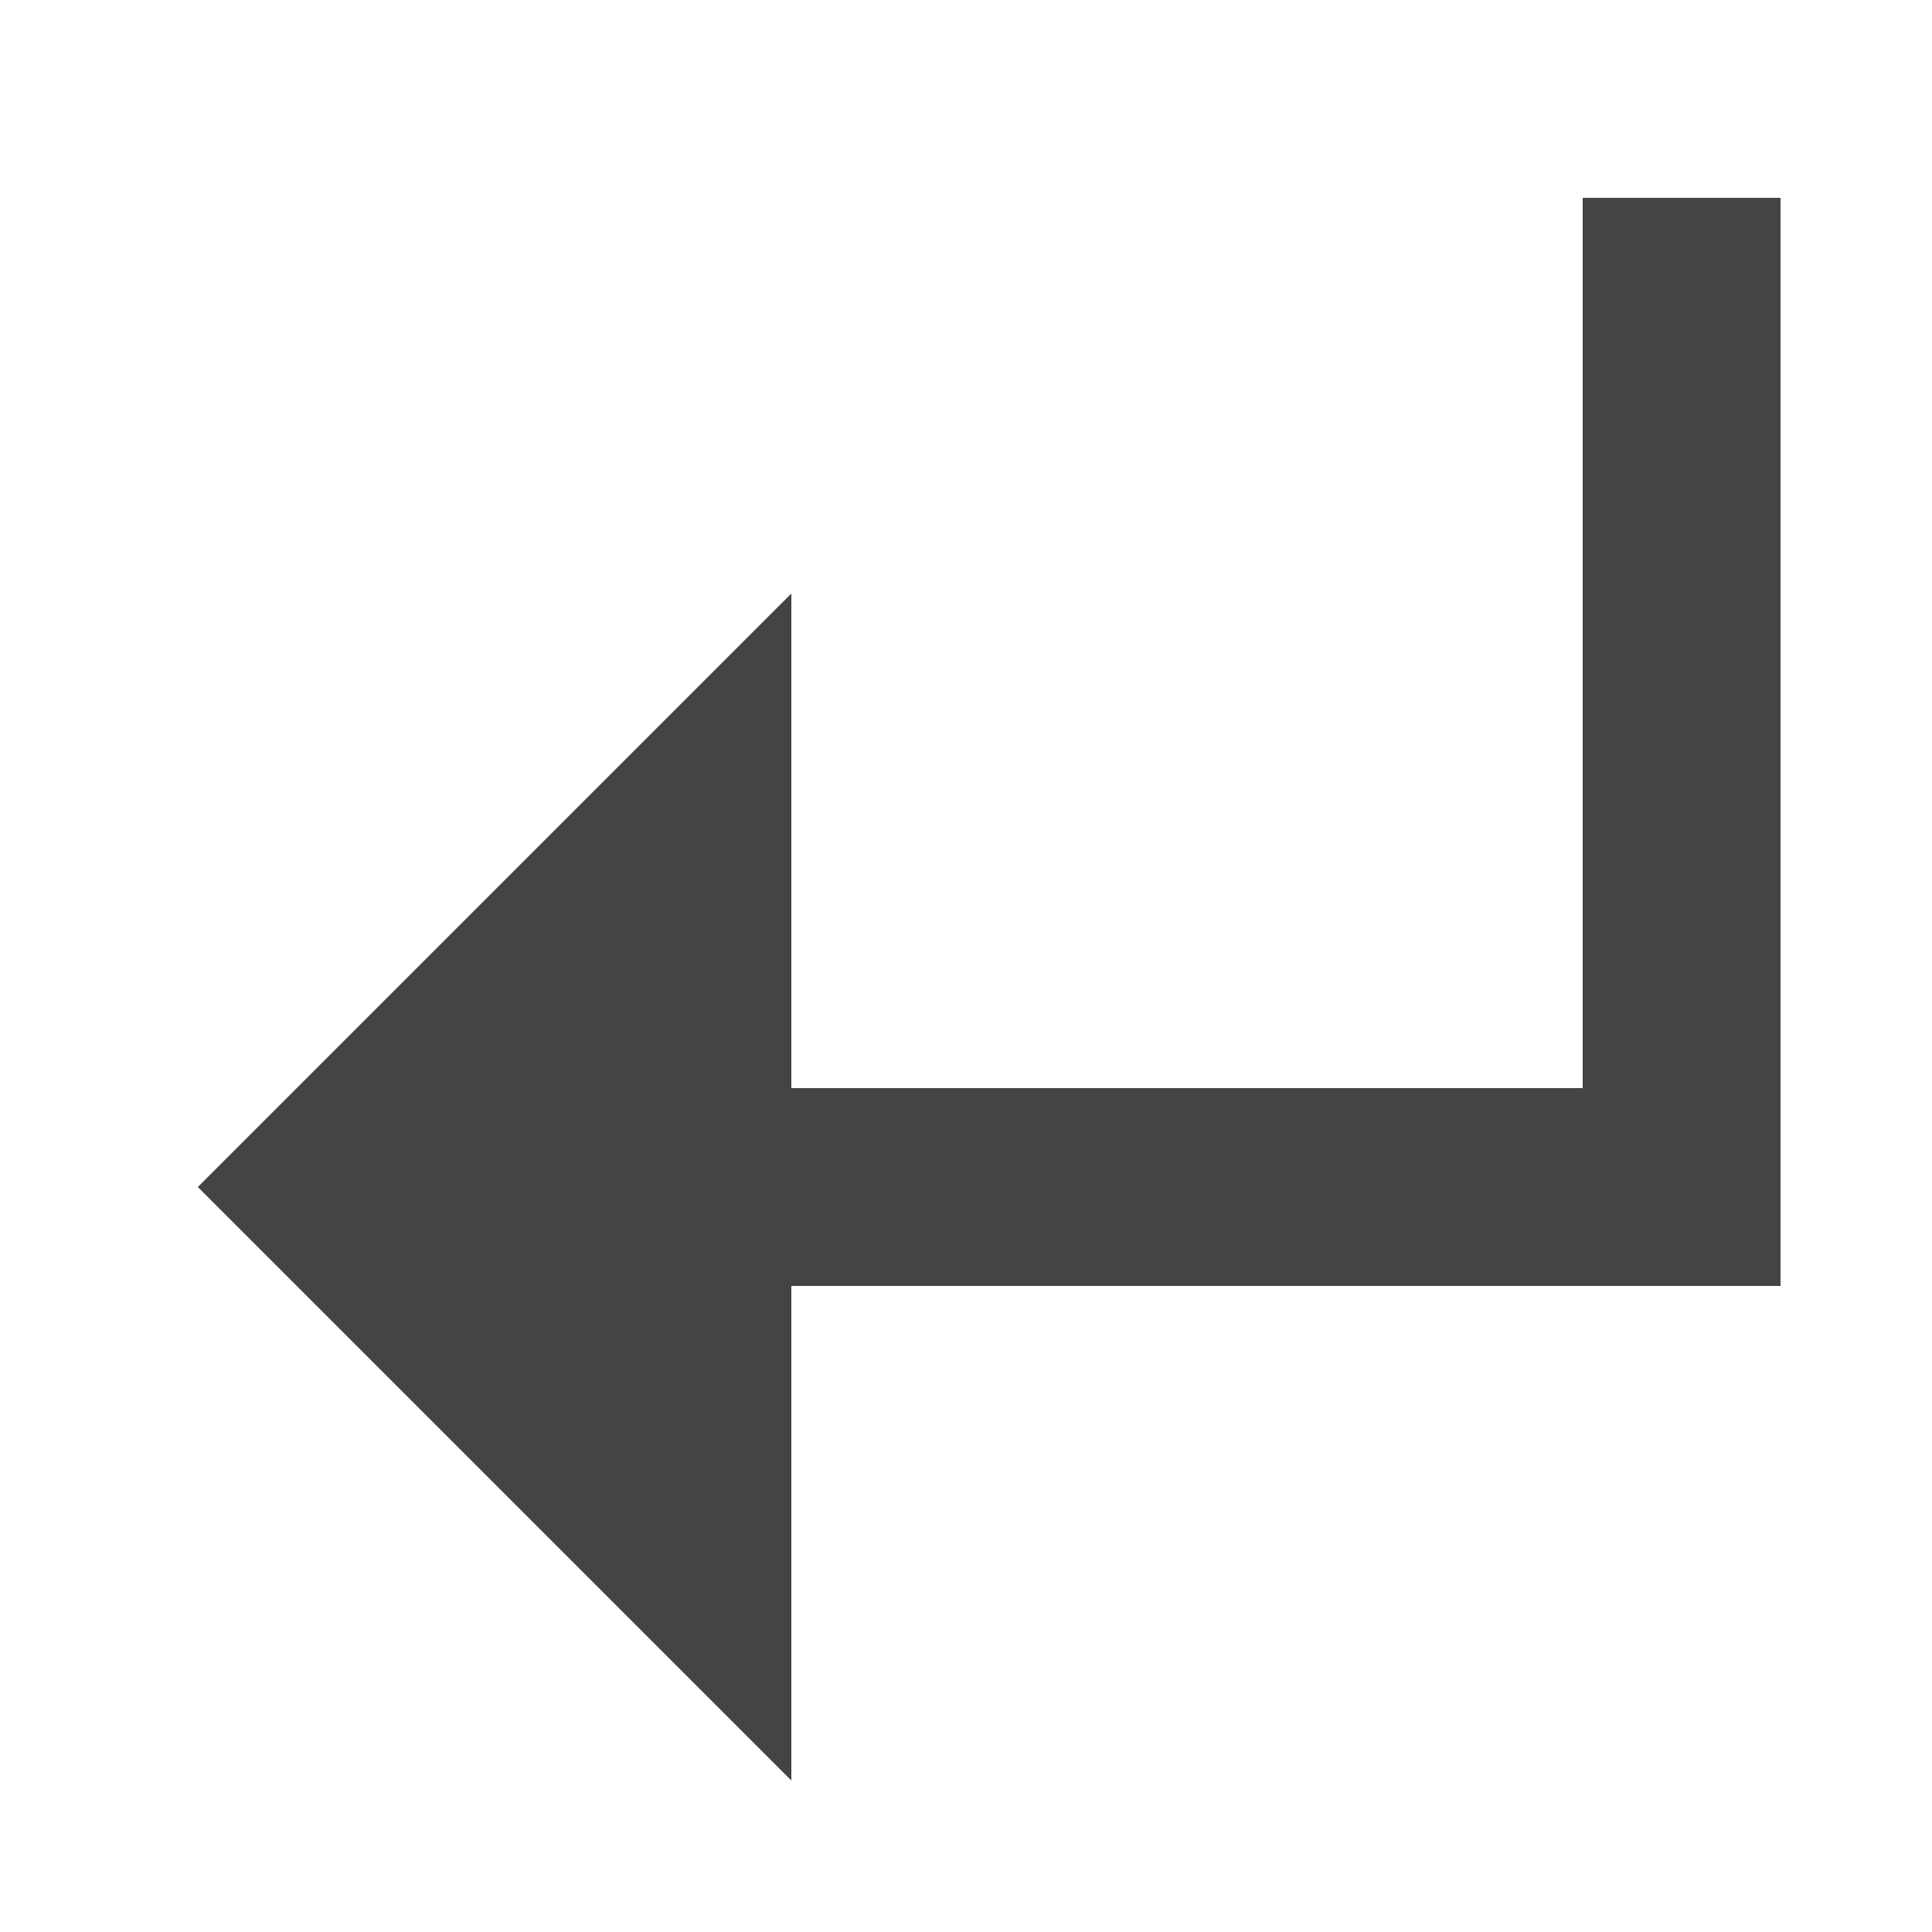 <?xml version="1.0" encoding="utf-8"?><!DOCTYPE svg PUBLIC "-//W3C//DTD SVG 1.1//EN" "http://www.w3.org/Graphics/SVG/1.1/DTD/svg11.dtd"><svg version="1.1" xmlns="http://www.w3.org/2000/svg" xmlns:xlink="http://www.w3.org/1999/xlink" width="20" height="20" viewBox="0 0 20 20" data-tags="bookmark copy 2"><g fill="#444" transform="scale(0.02 0.02)"><path d="M921.6 614.4v51.2h-512v256l-307.2-307.2 307.2-307.2v256h409.6v-460.8h102.4z" /></g></svg>